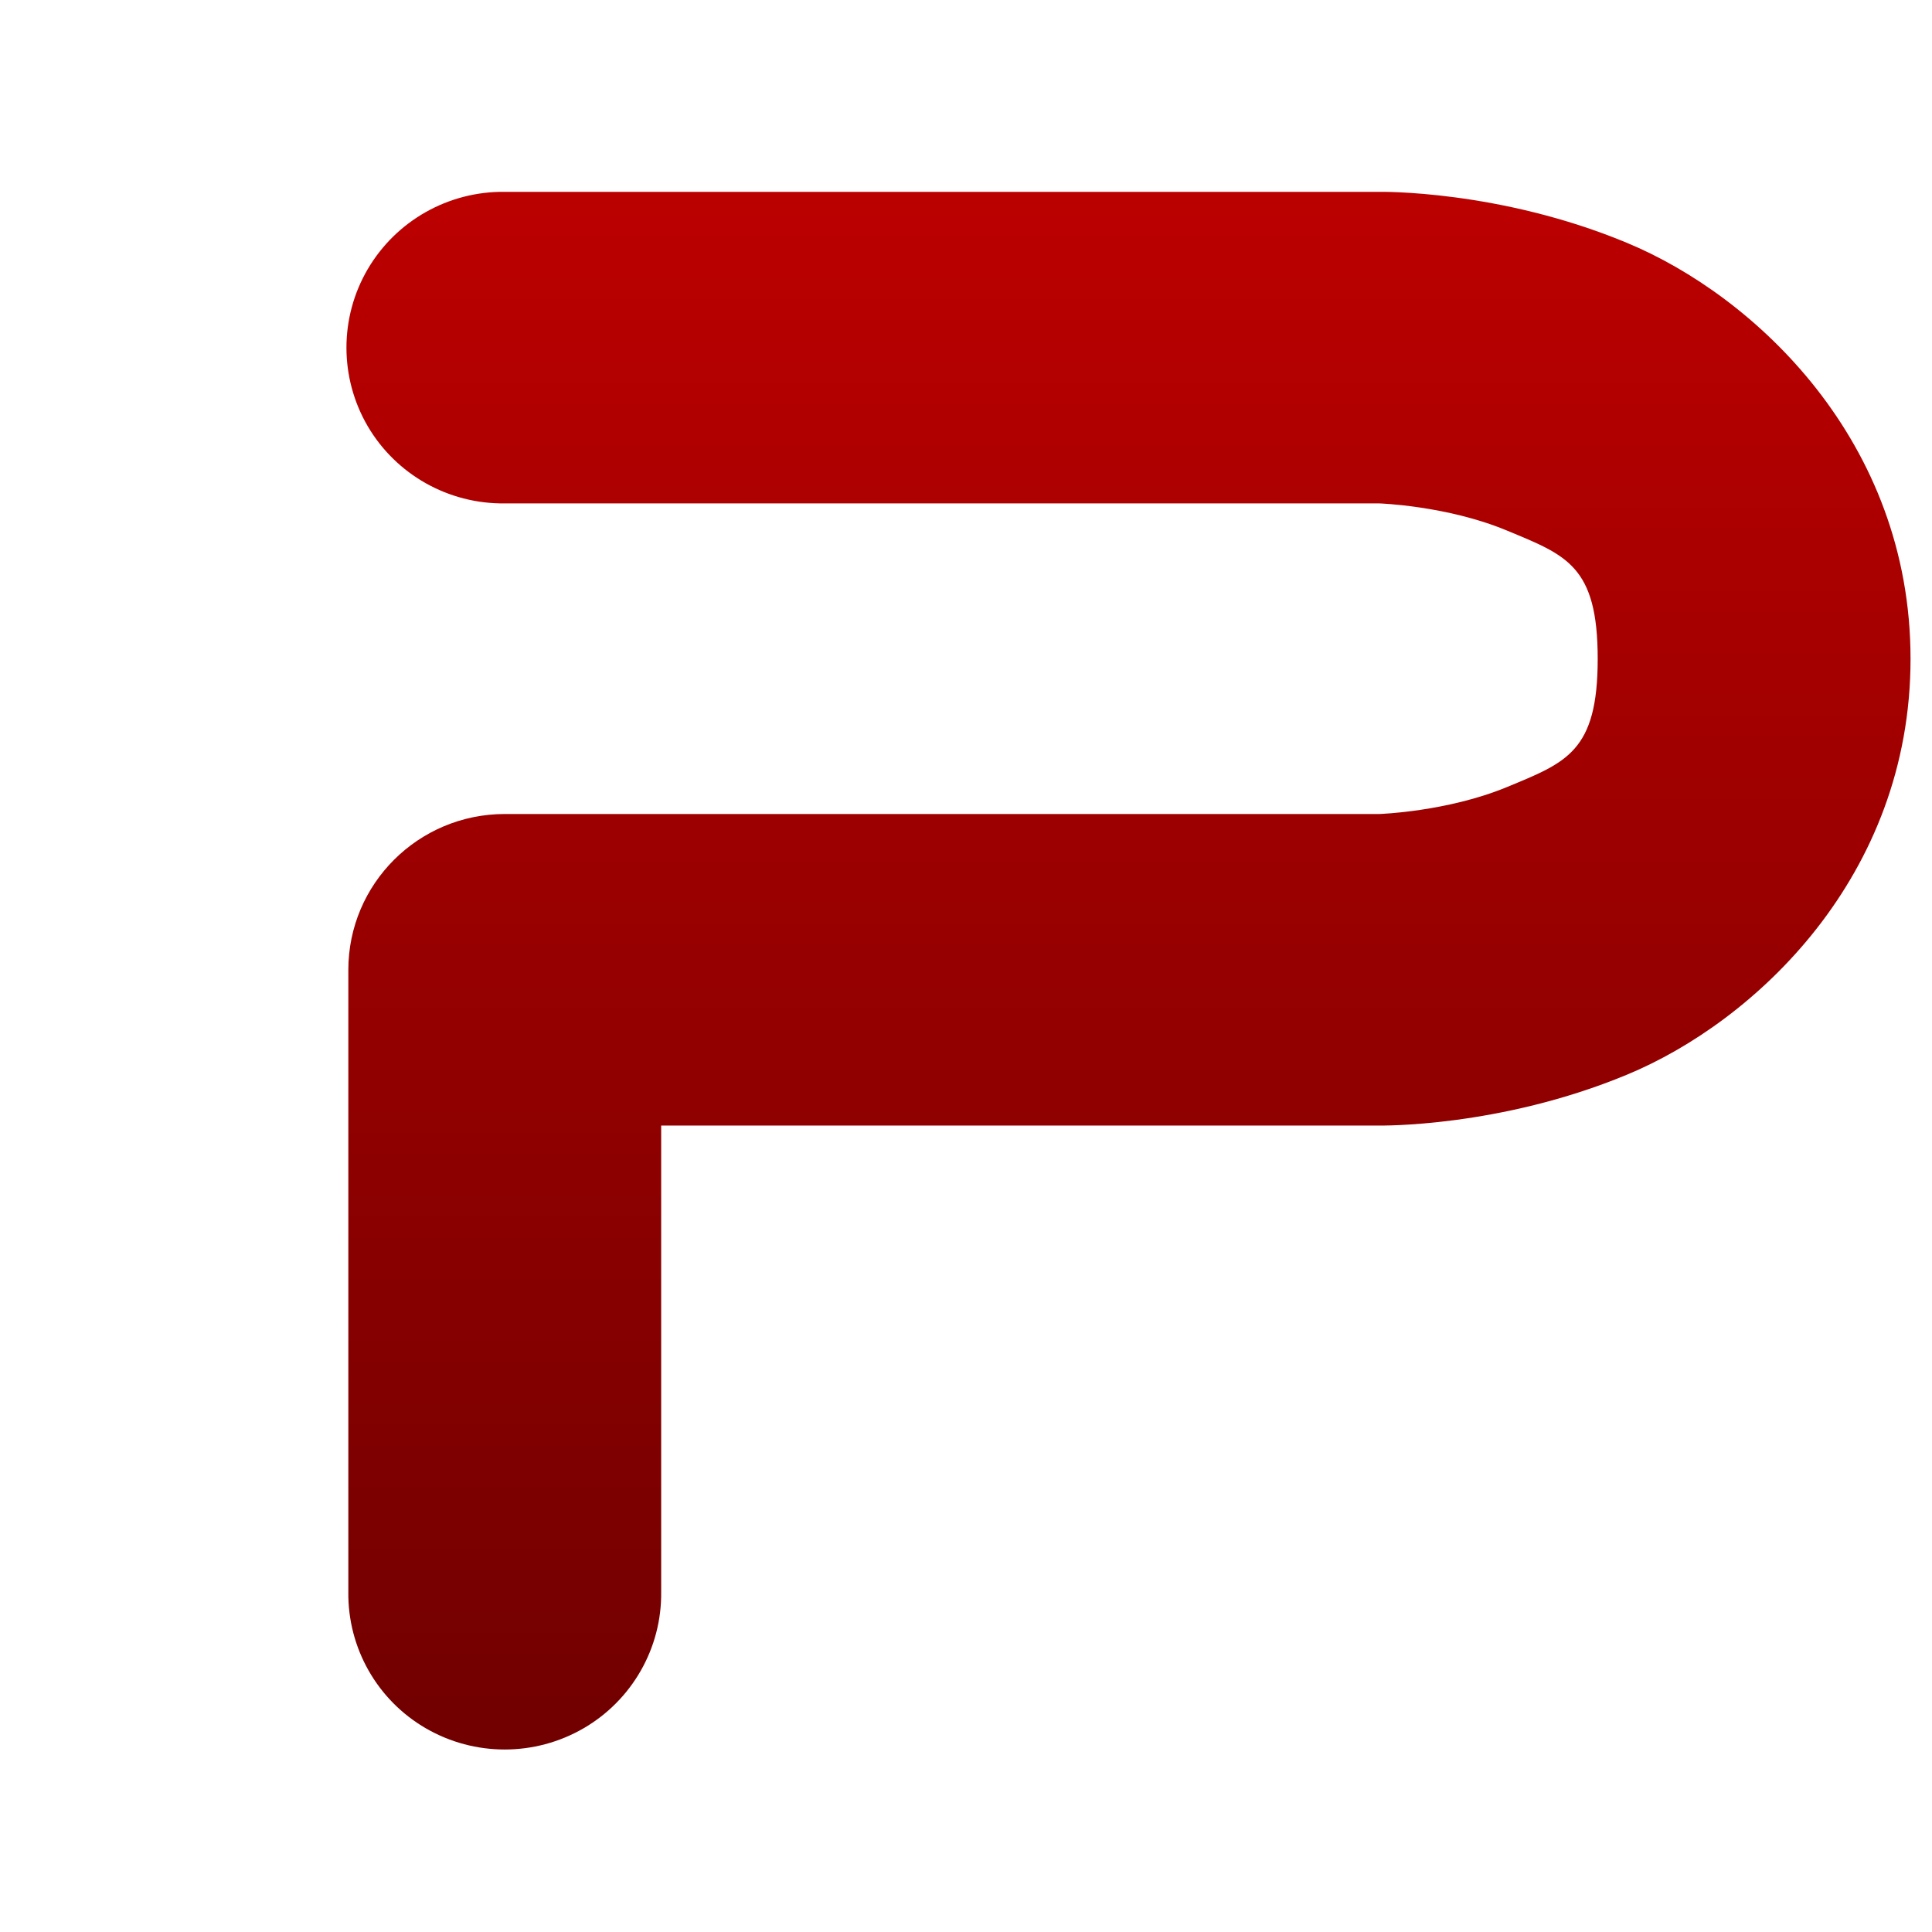 <svg xmlns="http://www.w3.org/2000/svg" xmlns:xlink="http://www.w3.org/1999/xlink" width="64" height="64" viewBox="0 0 64 64" version="1.1"><defs><linearGradient id="linear0" gradientUnits="userSpaceOnUse" x1="0" y1="0" x2="0" y2="1" gradientTransform="matrix(55.992,0,0,56,4.004,4)"><stop offset="0" style="stop-color:#bf0000;stop-opacity:1;"/><stop offset="1" style="stop-color:#6e0000;stop-opacity:1;"/></linearGradient></defs><g id="surface1"><path style=" stroke:none;fill-rule:nonzero;fill:url(#linear0);" d="M 16.723 6.355 C 14.855 6.332 13.121 7.312 12.18 8.918 C 11.242 10.523 11.242 12.508 12.18 14.117 C 13.121 15.723 14.855 16.699 16.723 16.676 L 45.691 16.676 C 45.691 16.676 47.934 16.75 49.906 17.57 C 51.883 18.391 52.926 18.734 52.926 21.824 C 52.926 24.91 51.883 25.258 49.906 26.078 C 47.934 26.891 45.691 26.965 45.691 26.965 L 16.723 26.965 C 13.859 26.965 11.539 29.277 11.539 32.129 L 11.539 52.734 C 11.516 54.59 12.496 56.32 14.109 57.254 C 15.723 58.188 17.715 58.188 19.328 57.254 C 20.941 56.32 21.926 54.59 21.902 52.734 L 21.902 37.285 L 45.691 37.285 C 45.691 37.285 49.66 37.359 53.891 35.602 C 58.129 33.848 63.289 29.039 63.289 21.824 C 63.289 14.609 58.129 9.801 53.891 8.043 C 49.656 6.281 45.691 6.355 45.691 6.355 Z M 16.723 6.355 "/></g></svg>
